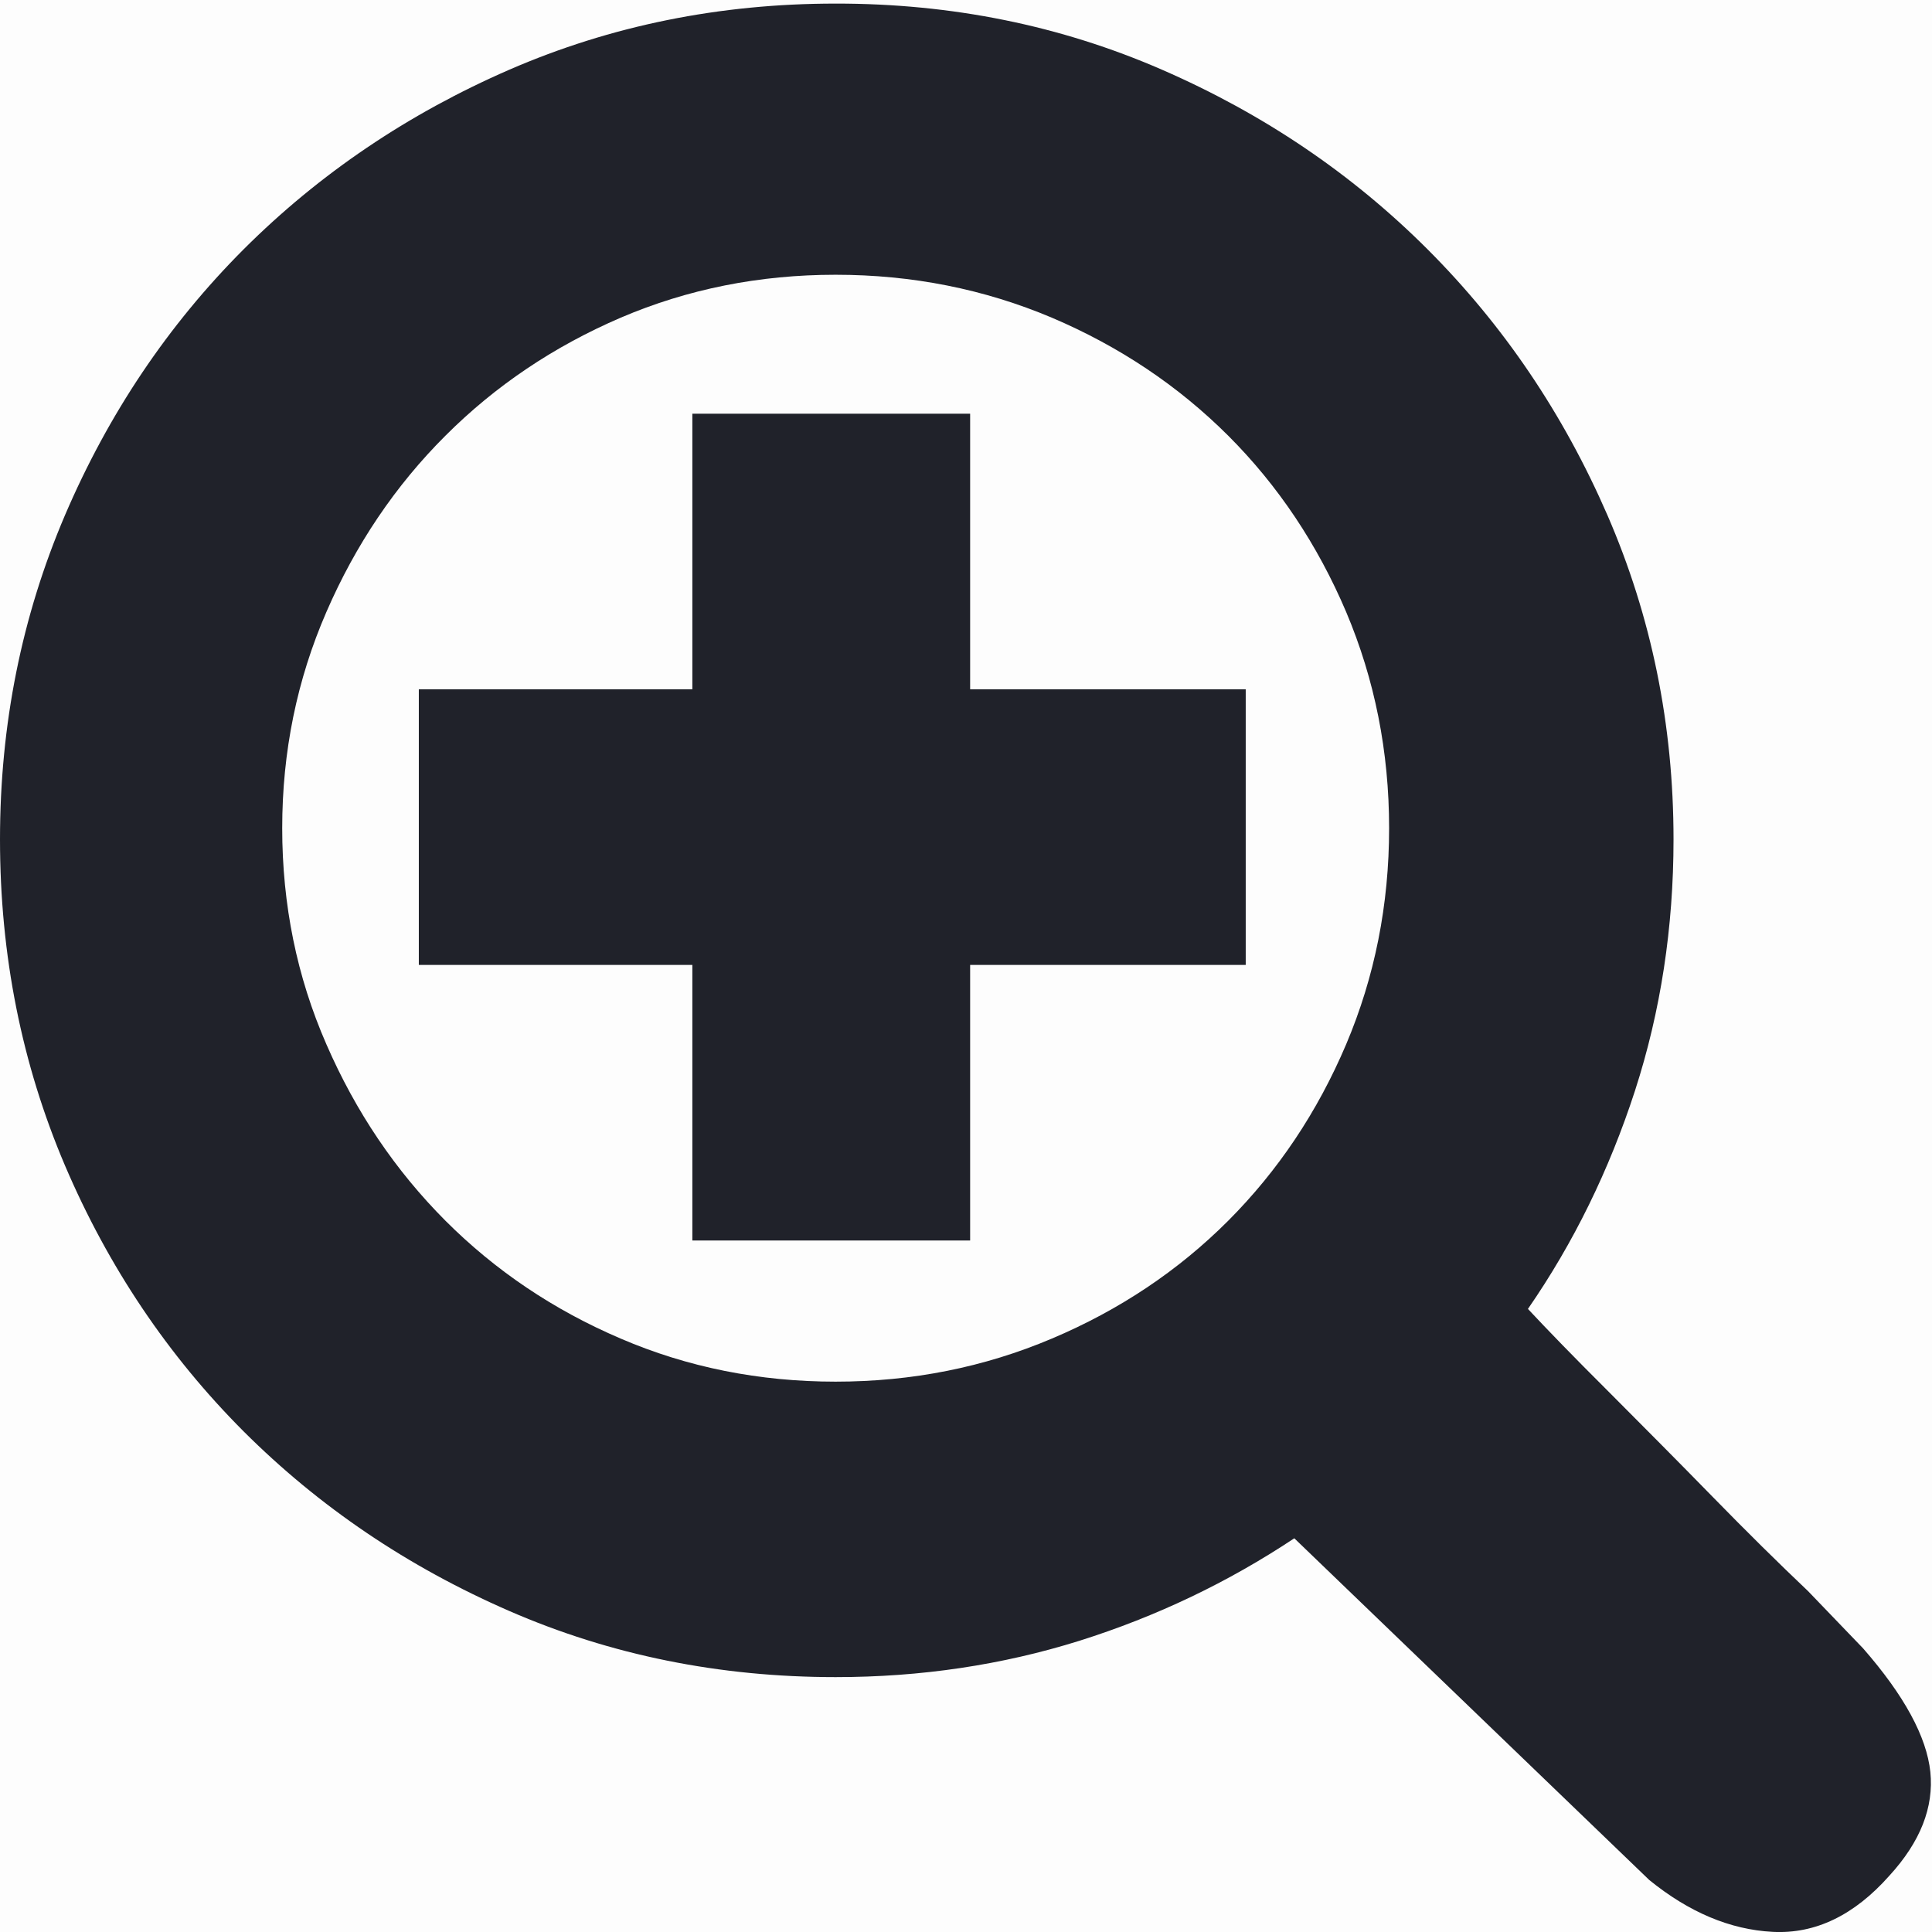 <svg width="14" height="14" viewBox="0 0 14 14" fill="none" xmlns="http://www.w3.org/2000/svg">
<path opacity="0.01" fill-rule="evenodd" clip-rule="evenodd" d="M14 0V14H0V0L14 0Z" fill="#20222A"/>
<path fill-rule="evenodd" clip-rule="evenodd" d="M13.501 11.945C13.799 12.286 13.961 12.585 13.988 12.84C14.014 13.096 13.916 13.346 13.692 13.591C13.437 13.879 13.155 14.015 12.846 13.999C12.537 13.983 12.239 13.857 11.951 13.623L9.379 11.147C8.899 11.466 8.38 11.714 7.821 11.89C7.262 12.065 6.673 12.153 6.055 12.153C5.214 12.153 4.426 11.994 3.691 11.674C2.956 11.354 2.314 10.92 1.765 10.372C1.217 9.823 0.785 9.181 0.471 8.446C0.158 7.711 0 6.923 0 6.082C0 5.251 0.157 4.468 0.471 3.733C0.786 2.998 1.217 2.356 1.765 1.807C2.314 1.259 2.956 0.825 3.691 0.505C4.426 0.186 5.214 0.026 6.055 0.026C6.897 0.025 7.685 0.185 8.42 0.505C9.155 0.825 9.797 1.259 10.345 1.807C10.894 2.356 11.328 2.997 11.648 3.733C11.967 4.468 12.127 5.251 12.127 6.082C12.127 6.721 12.034 7.328 11.848 7.903C11.661 8.479 11.403 9.006 11.072 9.485C11.211 9.634 11.405 9.834 11.656 10.084C11.906 10.335 12.157 10.587 12.407 10.843C12.657 11.099 12.889 11.328 13.102 11.53L13.501 11.945ZM6.055 10.012C6.609 10.012 7.131 9.908 7.622 9.7C8.112 9.493 8.538 9.208 8.9 8.846C9.262 8.483 9.547 8.057 9.755 7.567C9.962 7.078 10.066 6.556 10.066 6.001C10.066 5.447 9.962 4.925 9.755 4.435C9.547 3.946 9.262 3.519 8.9 3.157C8.537 2.795 8.111 2.51 7.622 2.302C7.132 2.095 6.61 1.991 6.055 1.991C5.501 1.991 4.982 2.095 4.498 2.302C4.014 2.51 3.59 2.795 3.228 3.157C2.865 3.519 2.577 3.946 2.365 4.435C2.152 4.925 2.045 5.447 2.045 6.001C2.045 6.556 2.151 7.078 2.365 7.567C2.578 8.057 2.866 8.483 3.228 8.846C3.59 9.208 4.013 9.493 4.498 9.7C4.982 9.908 5.502 10.012 6.055 10.012ZM7.03 4.995H9.027V6.992H7.03V8.989H5.017V6.992H3.035V4.995H5.017V2.998H7.03V4.995Z" fill="#20222A"/>
</svg>
